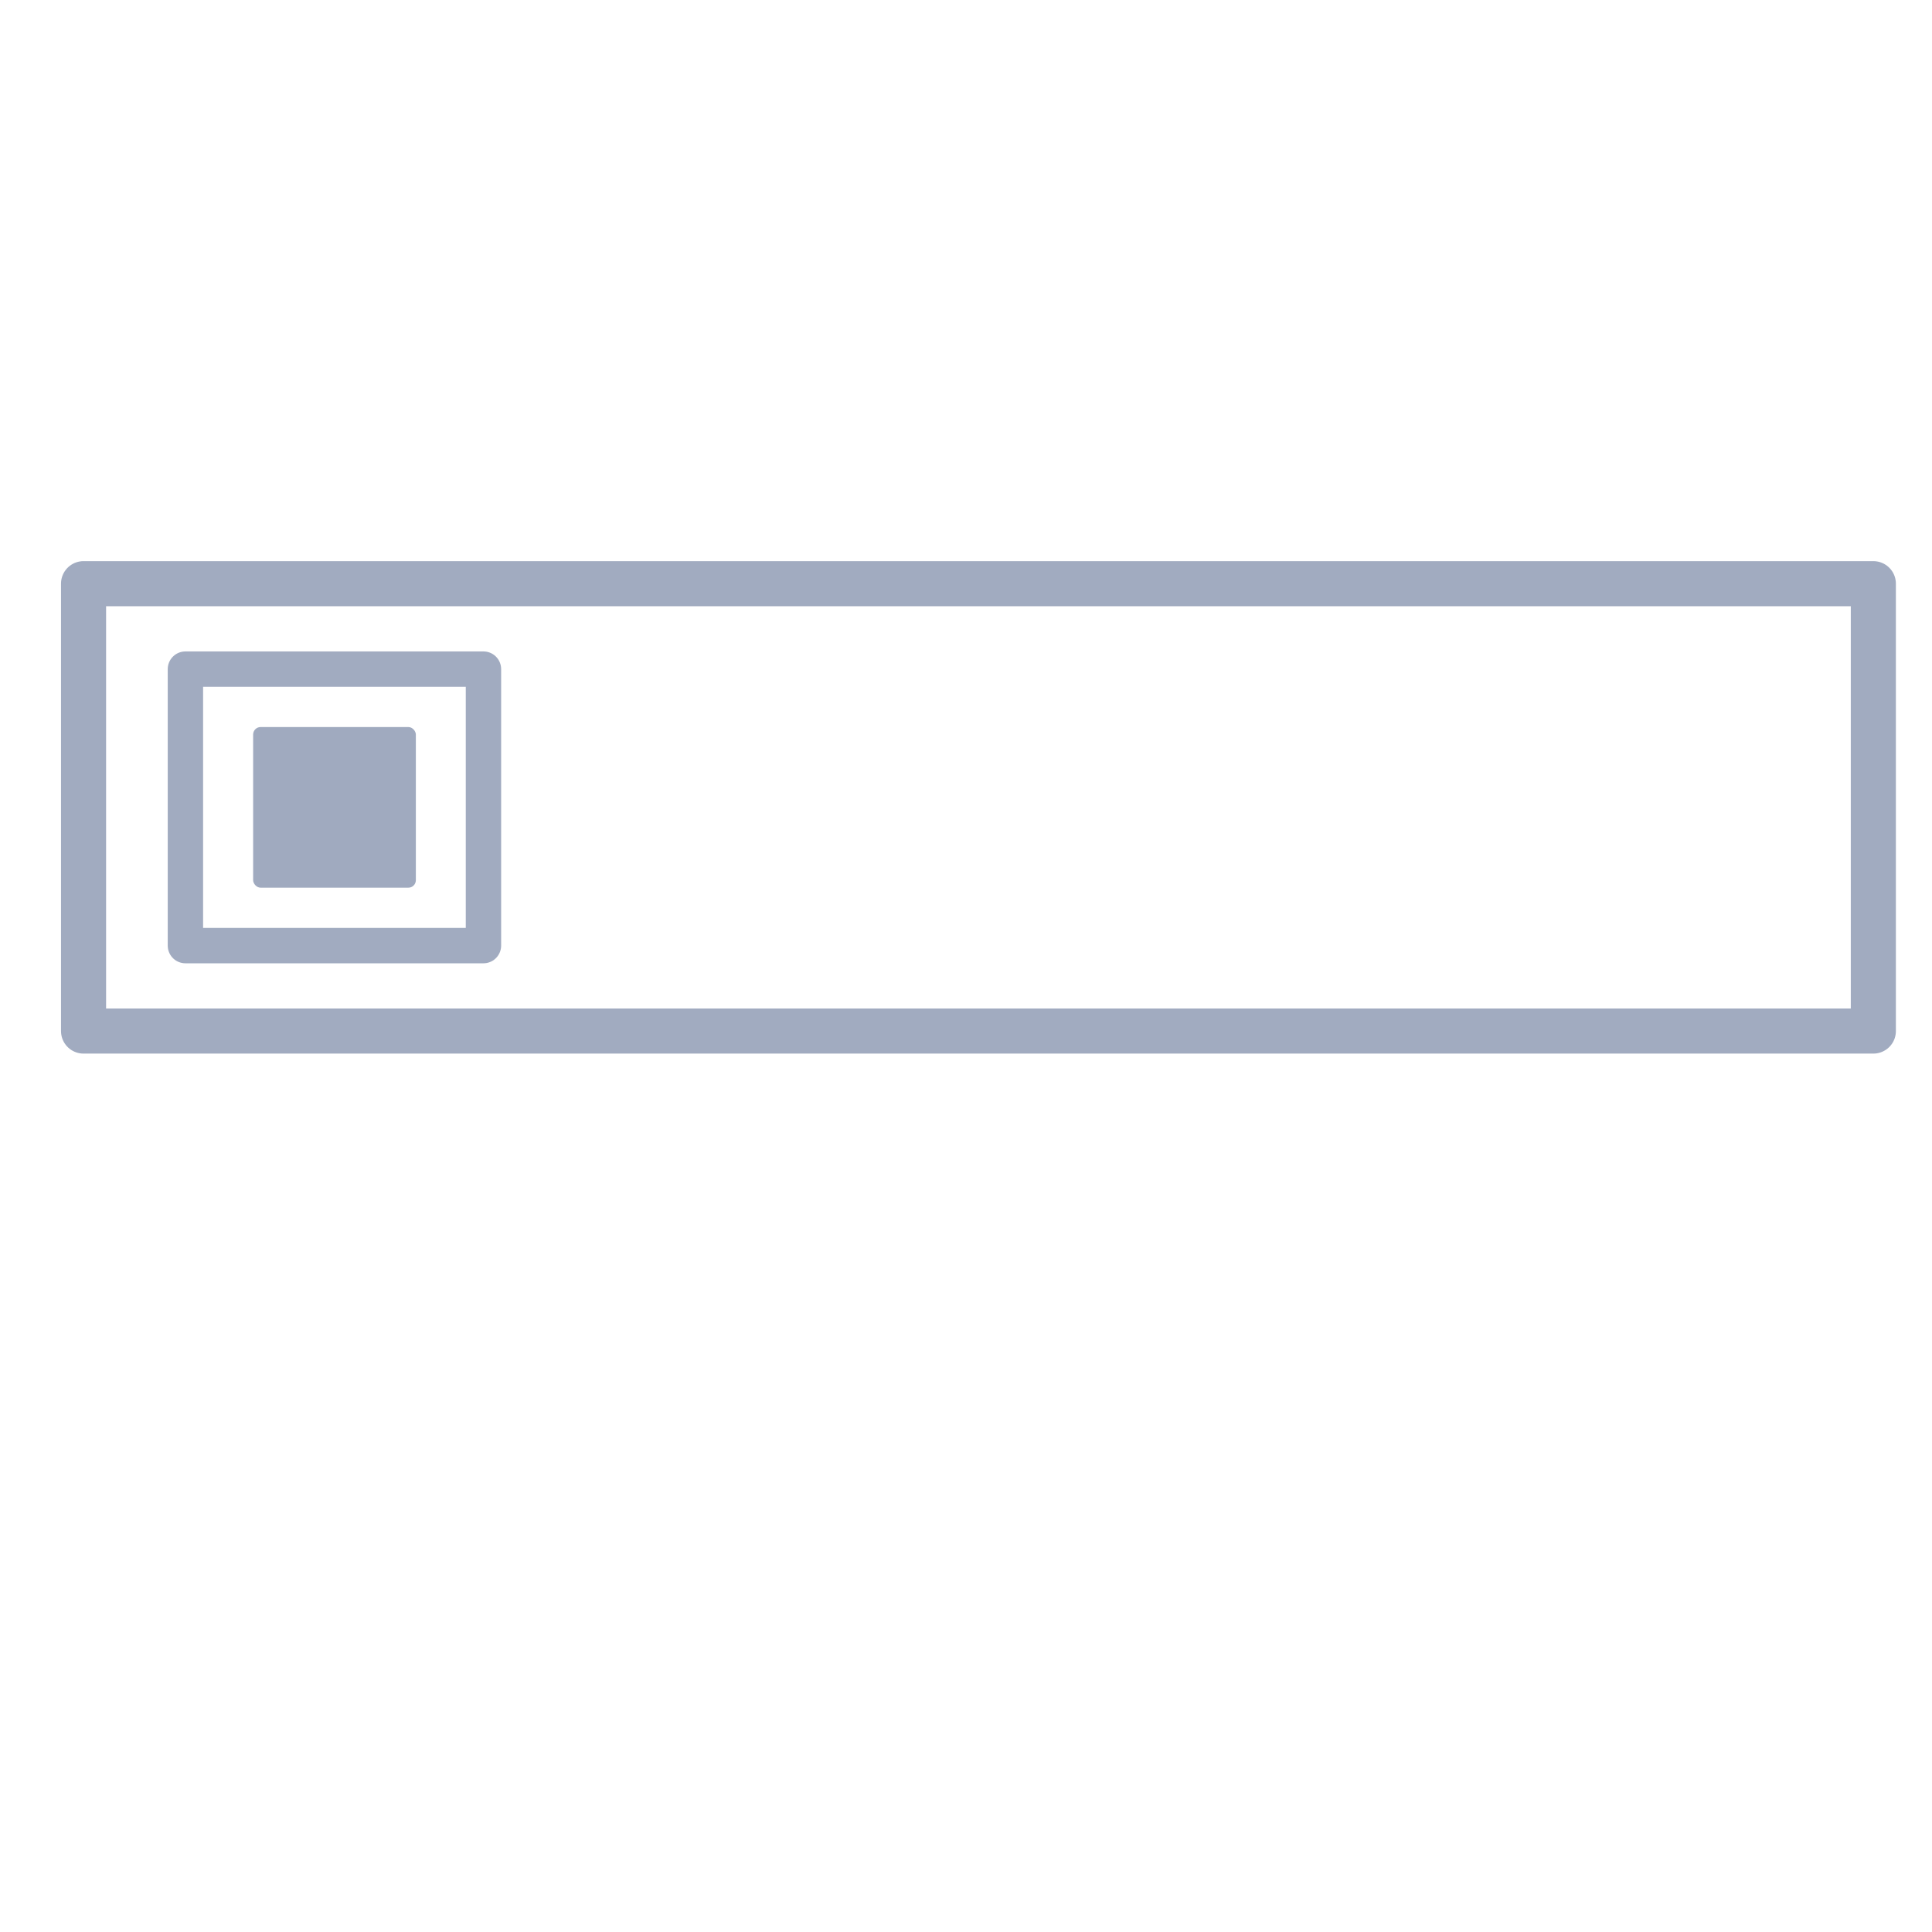 <?xml version="1.0" encoding="UTF-8" standalone="no"?>
<!-- Created with Inkscape (http://www.inkscape.org/) -->

<svg
   width="120"
   height="120"
   viewBox="0 0 31.75 31.75"
   version="1.1"
   id="svg5"
   sodipodi:docname="nav.svg"
   inkscape:version="1.1 (ce6663b3b7, 2021-05-25)"
   xmlns:inkscape="http://www.inkscape.org/namespaces/inkscape"
   xmlns:sodipodi="http://sodipodi.sourceforge.net/DTD/sodipodi-0.dtd"
   xmlns="http://www.w3.org/2000/svg"
   xmlns:svg="http://www.w3.org/2000/svg">
  <sodipodi:namedview
     id="namedview7"
     pagecolor="#505050"
     bordercolor="#eeeeee"
     borderopacity="1"
     inkscape:pageshadow="0"
     inkscape:pageopacity="0"
     inkscape:pagecheckerboard="0"
     inkscape:document-units="px"
     showgrid="false"
     inkscape:zoom="11.481137"
     inkscape:cx="28.525049"
     inkscape:cy="50.822492"
     inkscape:window-width="1366"
     inkscape:window-height="731"
     inkscape:window-x="0"
     inkscape:window-y="0"
     inkscape:window-maximized="1"
     inkscape:current-layer="layer1" />
  <defs
     id="defs2" />
  <g
     inkscape:label="Layer 1"
     inkscape:groupmode="layer"
     id="layer1">
    <rect
       style="fill:none;fill-opacity:0;stroke:#A0AABF;stroke-width:0.741;stroke-linecap:round;stroke-linejoin:round;stroke-miterlimit:4;stroke-dasharray:none;stroke-opacity:0.987;paint-order:markers stroke fill"
       id="rect31-3"
       width="29.413"
       height="7.352"
       x="1.373"
       y="9.592" />
    <rect
       style="fill:none;fill-opacity:0;stroke:#A0AABF;stroke-width:0.581;stroke-linecap:butt;stroke-linejoin:round;stroke-miterlimit:4;stroke-dasharray:none;stroke-opacity:0.987;paint-order:normal"
       id="rect31-3-3"
       width="4.898"
       height="4.544"
       x="3.047"
       y="10.996" />
    <rect
       style="fill:#A0AABF;fill-opacity:1;stroke:none;stroke-width:0.089;stroke-linecap:butt;stroke-linejoin:round;stroke-miterlimit:4;stroke-dasharray:none;stroke-opacity:0.987;paint-order:normal"
       id="rect31-3-3-6"
       width="2.674"
       height="2.64"
       x="4.16"
       y="11.948"
       ry="0.123" />
  </g>
</svg>
